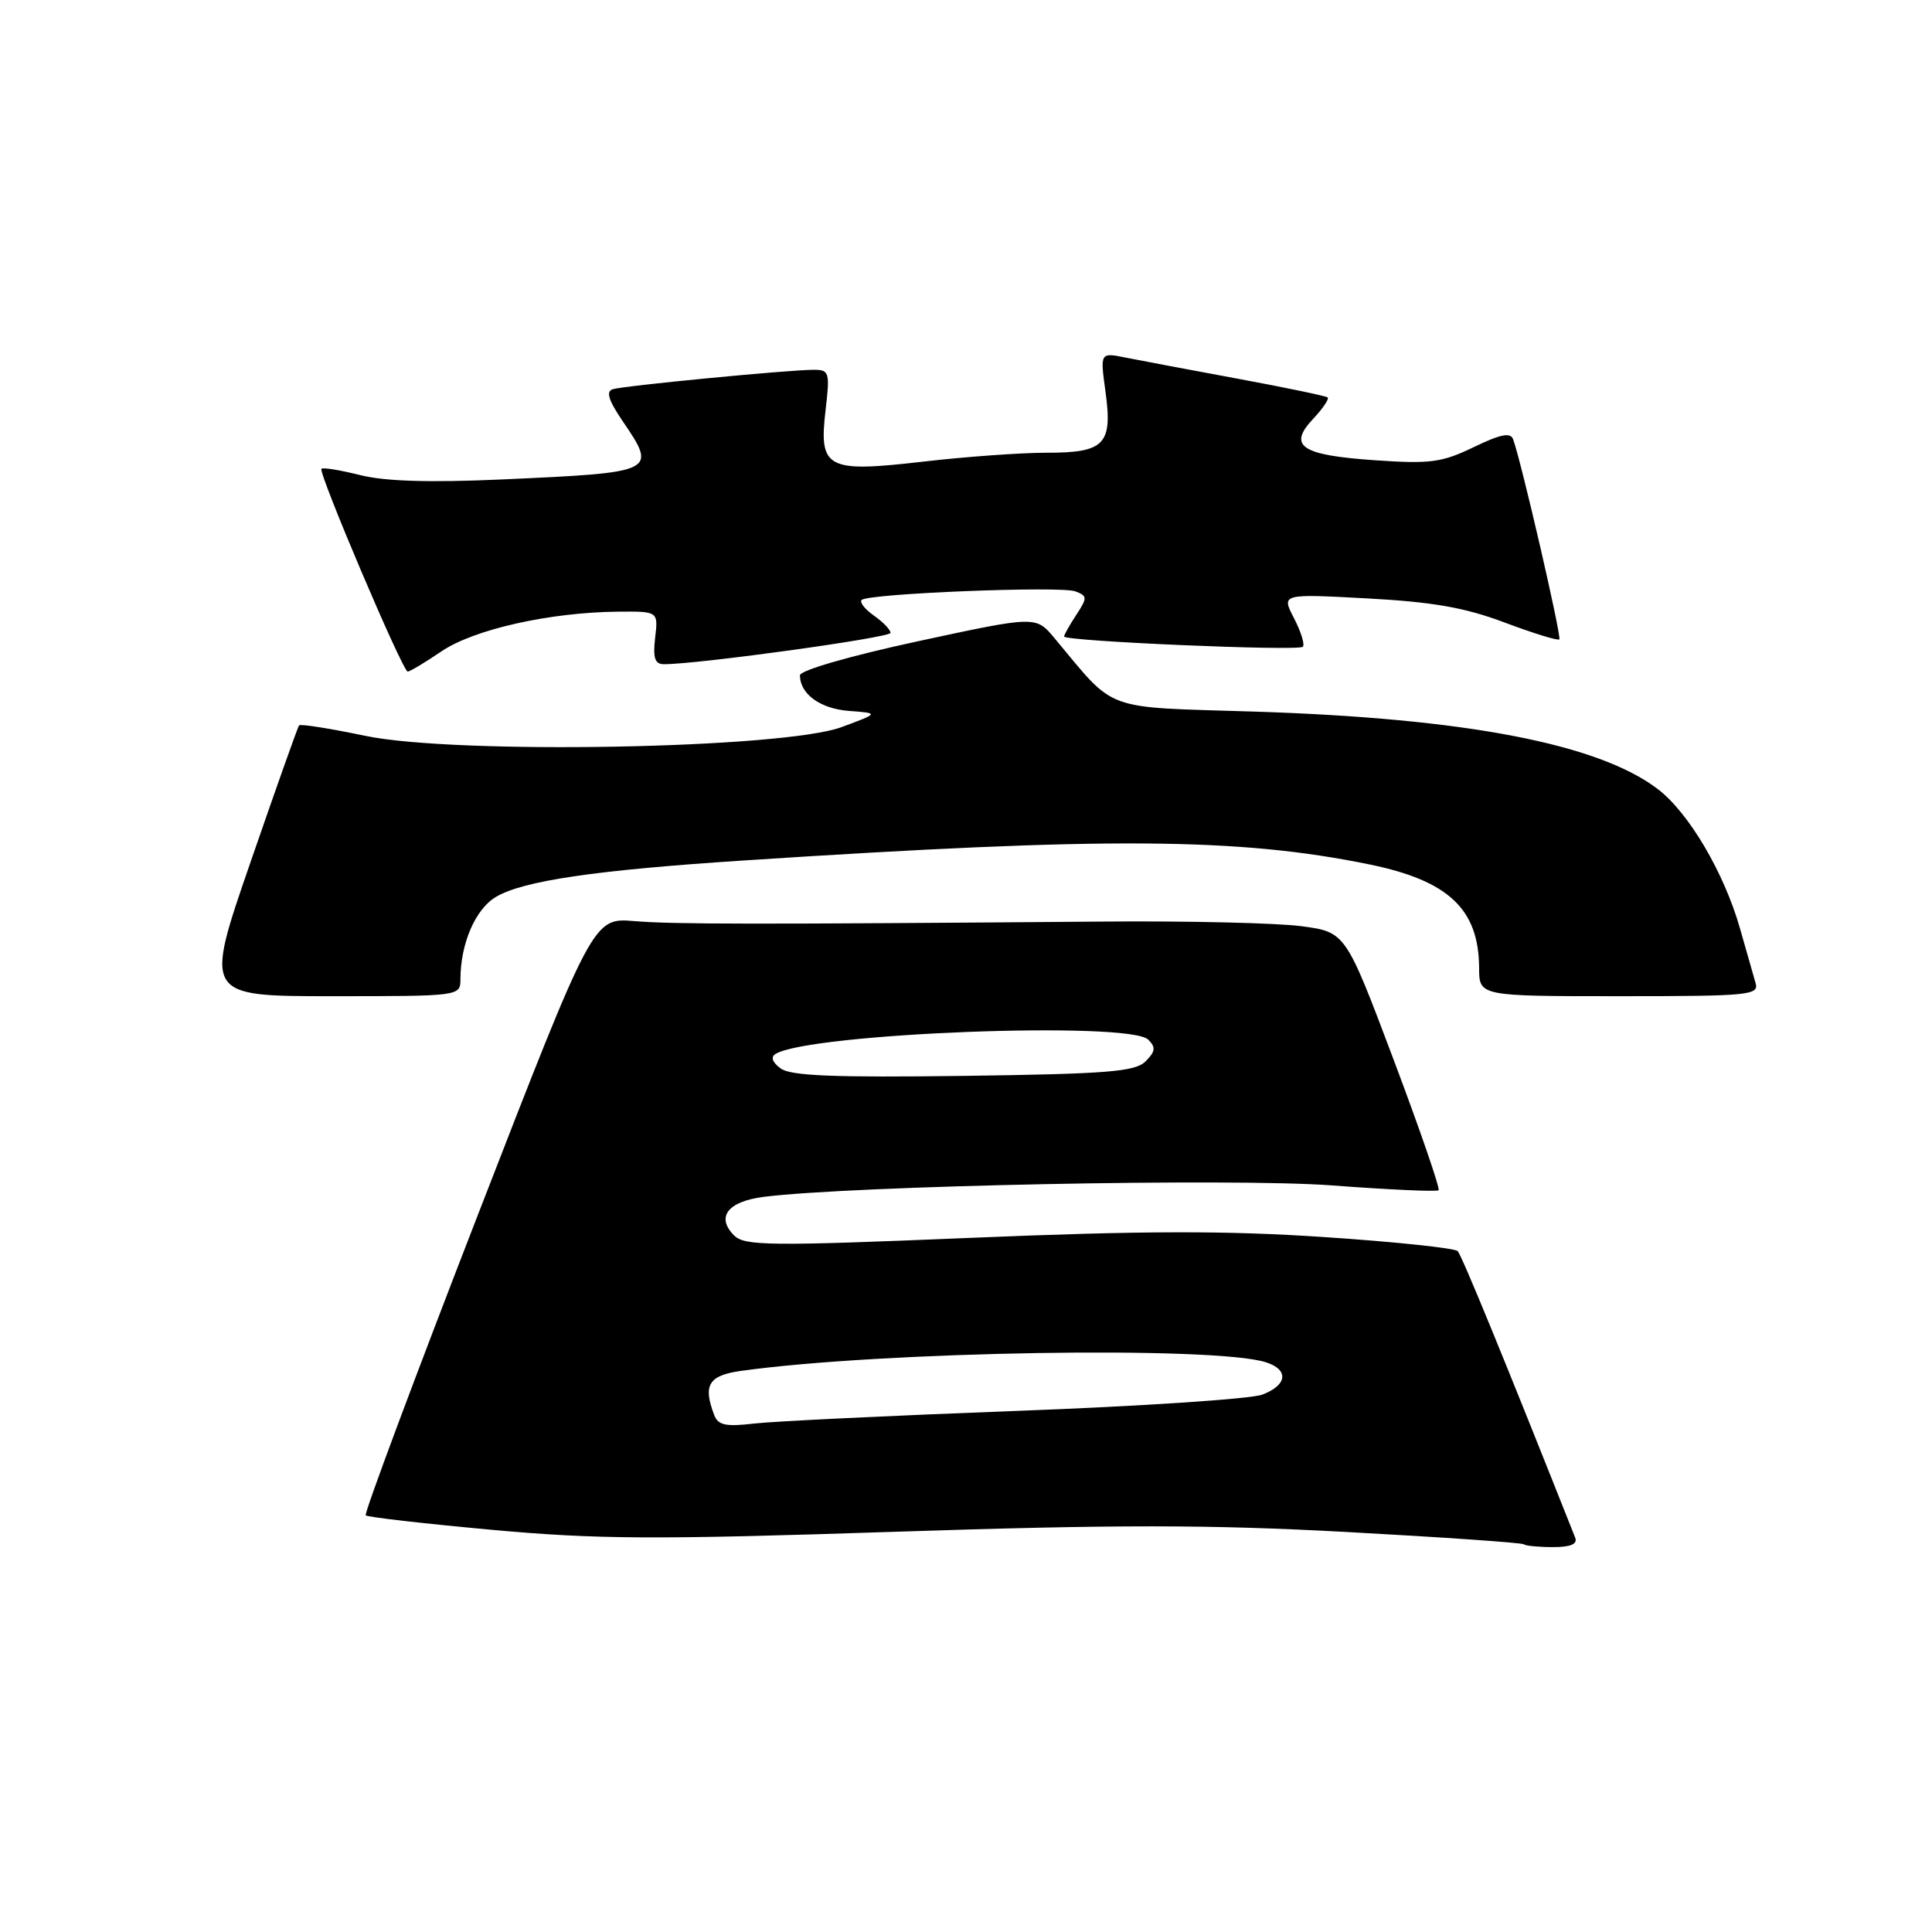 <?xml version="1.0" encoding="UTF-8" standalone="no"?>
<!DOCTYPE svg PUBLIC "-//W3C//DTD SVG 1.1//EN" "http://www.w3.org/Graphics/SVG/1.1/DTD/svg11.dtd" >
<svg xmlns="http://www.w3.org/2000/svg" xmlns:xlink="http://www.w3.org/1999/xlink" version="1.1" viewBox="0 0 256 256">
 <g >
 <path fill="currentColor"
d=" M 208.72 203.75 C 199.46 180.40 193.70 166.35 193.15 165.78 C 192.77 165.38 184.81 164.54 175.48 163.92 C 162.51 163.05 151.44 163.07 128.66 164.02 C 101.97 165.13 98.67 165.09 97.28 163.71 C 94.84 161.27 96.42 159.20 101.19 158.59 C 112.89 157.11 163.45 156.09 176.44 157.07 C 184.02 157.64 190.41 157.93 190.62 157.71 C 190.84 157.49 188.16 149.70 184.66 140.41 C 178.29 123.50 178.29 123.50 172.40 122.72 C 169.15 122.30 157.50 122.02 146.50 122.11 C 99.57 122.49 89.21 122.48 84.05 122.05 C 78.60 121.60 78.60 121.60 63.32 160.98 C 54.91 182.65 48.23 200.56 48.46 200.79 C 48.69 201.03 56.22 201.89 65.19 202.71 C 79.16 203.98 86.81 204.02 118.50 202.97 C 147.91 202.00 160.22 202.01 178.50 203.00 C 191.15 203.69 201.69 204.42 201.92 204.63 C 202.15 204.83 203.88 205.00 205.77 205.00 C 208.12 205.00 209.06 204.60 208.72 203.75 Z  M 61.01 129.75 C 61.02 125.01 63.00 120.43 65.74 118.83 C 69.37 116.70 78.90 115.30 98.50 114.02 C 146.63 110.87 164.10 110.98 181.50 114.55 C 191.96 116.70 195.95 120.48 195.99 128.25 C 196.00 132.00 196.00 132.00 214.57 132.00 C 231.78 132.00 233.10 131.87 232.62 130.25 C 232.34 129.29 231.41 126.03 230.55 123.00 C 228.44 115.61 223.77 107.69 219.67 104.56 C 211.80 98.56 194.22 95.18 166.20 94.29 C 145.86 93.65 147.98 94.43 139.72 84.55 C 137.26 81.60 137.26 81.60 121.63 84.97 C 112.61 86.92 106.00 88.83 106.00 89.48 C 106.00 91.96 108.68 93.91 112.50 94.20 C 116.50 94.50 116.50 94.50 111.50 96.35 C 103.75 99.21 60.30 100.00 48.39 97.50 C 43.74 96.53 39.80 95.90 39.63 96.12 C 39.45 96.33 36.56 104.49 33.19 114.25 C 27.06 132.00 27.06 132.00 44.03 132.00 C 60.96 132.00 61.00 131.99 61.01 129.75 Z  M 58.49 86.31 C 62.78 83.40 72.81 81.14 81.86 81.05 C 87.22 81.00 87.22 81.00 86.81 84.50 C 86.50 87.17 86.77 88.00 87.95 88.01 C 92.39 88.03 118.00 84.49 118.00 83.86 C 118.00 83.45 117.01 82.42 115.81 81.58 C 114.61 80.74 113.87 79.80 114.17 79.50 C 115.02 78.64 140.57 77.62 142.50 78.36 C 144.09 78.97 144.10 79.20 142.61 81.48 C 141.72 82.83 141.00 84.12 141.00 84.34 C 141.00 84.97 172.04 86.30 172.63 85.70 C 172.92 85.42 172.39 83.72 171.47 81.93 C 169.78 78.68 169.78 78.68 181.14 79.29 C 189.85 79.76 194.10 80.50 199.38 82.49 C 203.16 83.91 206.42 84.92 206.62 84.72 C 206.94 84.39 201.62 61.31 200.50 58.22 C 200.16 57.26 198.85 57.52 195.27 59.25 C 191.07 61.28 189.51 61.49 182.26 60.99 C 172.41 60.32 170.60 59.12 173.98 55.52 C 175.28 54.14 176.15 52.85 175.92 52.66 C 175.69 52.47 170.32 51.35 164.00 50.18 C 157.68 49.01 150.99 47.75 149.14 47.38 C 145.77 46.70 145.77 46.70 146.48 51.88 C 147.45 58.90 146.38 60.00 138.63 59.99 C 135.26 59.99 127.91 60.52 122.31 61.17 C 109.49 62.65 108.48 62.11 109.40 54.28 C 109.98 49.32 109.88 49.00 107.82 49.00 C 104.54 49.00 82.70 51.11 81.20 51.57 C 80.27 51.86 80.62 53.02 82.45 55.72 C 87.11 62.57 87.05 62.60 66.50 63.53 C 56.91 63.96 50.99 63.78 47.71 62.95 C 45.08 62.29 42.77 61.91 42.59 62.12 C 42.15 62.63 53.35 88.97 54.02 88.99 C 54.30 88.99 56.32 87.79 58.49 86.31 Z  M 94.64 187.51 C 93.11 183.51 93.89 182.24 98.25 181.64 C 116.93 179.05 160.97 178.33 167.75 180.51 C 170.82 181.50 170.58 183.54 167.25 184.80 C 165.74 185.37 151.00 186.35 134.50 186.96 C 118.00 187.58 102.43 188.33 99.89 188.63 C 96.18 189.07 95.16 188.85 94.64 187.51 Z  M 103.45 141.58 C 102.35 140.78 102.09 140.06 102.75 139.66 C 107.21 136.90 149.66 135.26 152.15 137.76 C 153.17 138.77 153.10 139.33 151.80 140.63 C 150.42 142.01 146.80 142.30 127.69 142.56 C 110.60 142.79 104.78 142.56 103.45 141.58 Z "/>
</g>
</svg>
